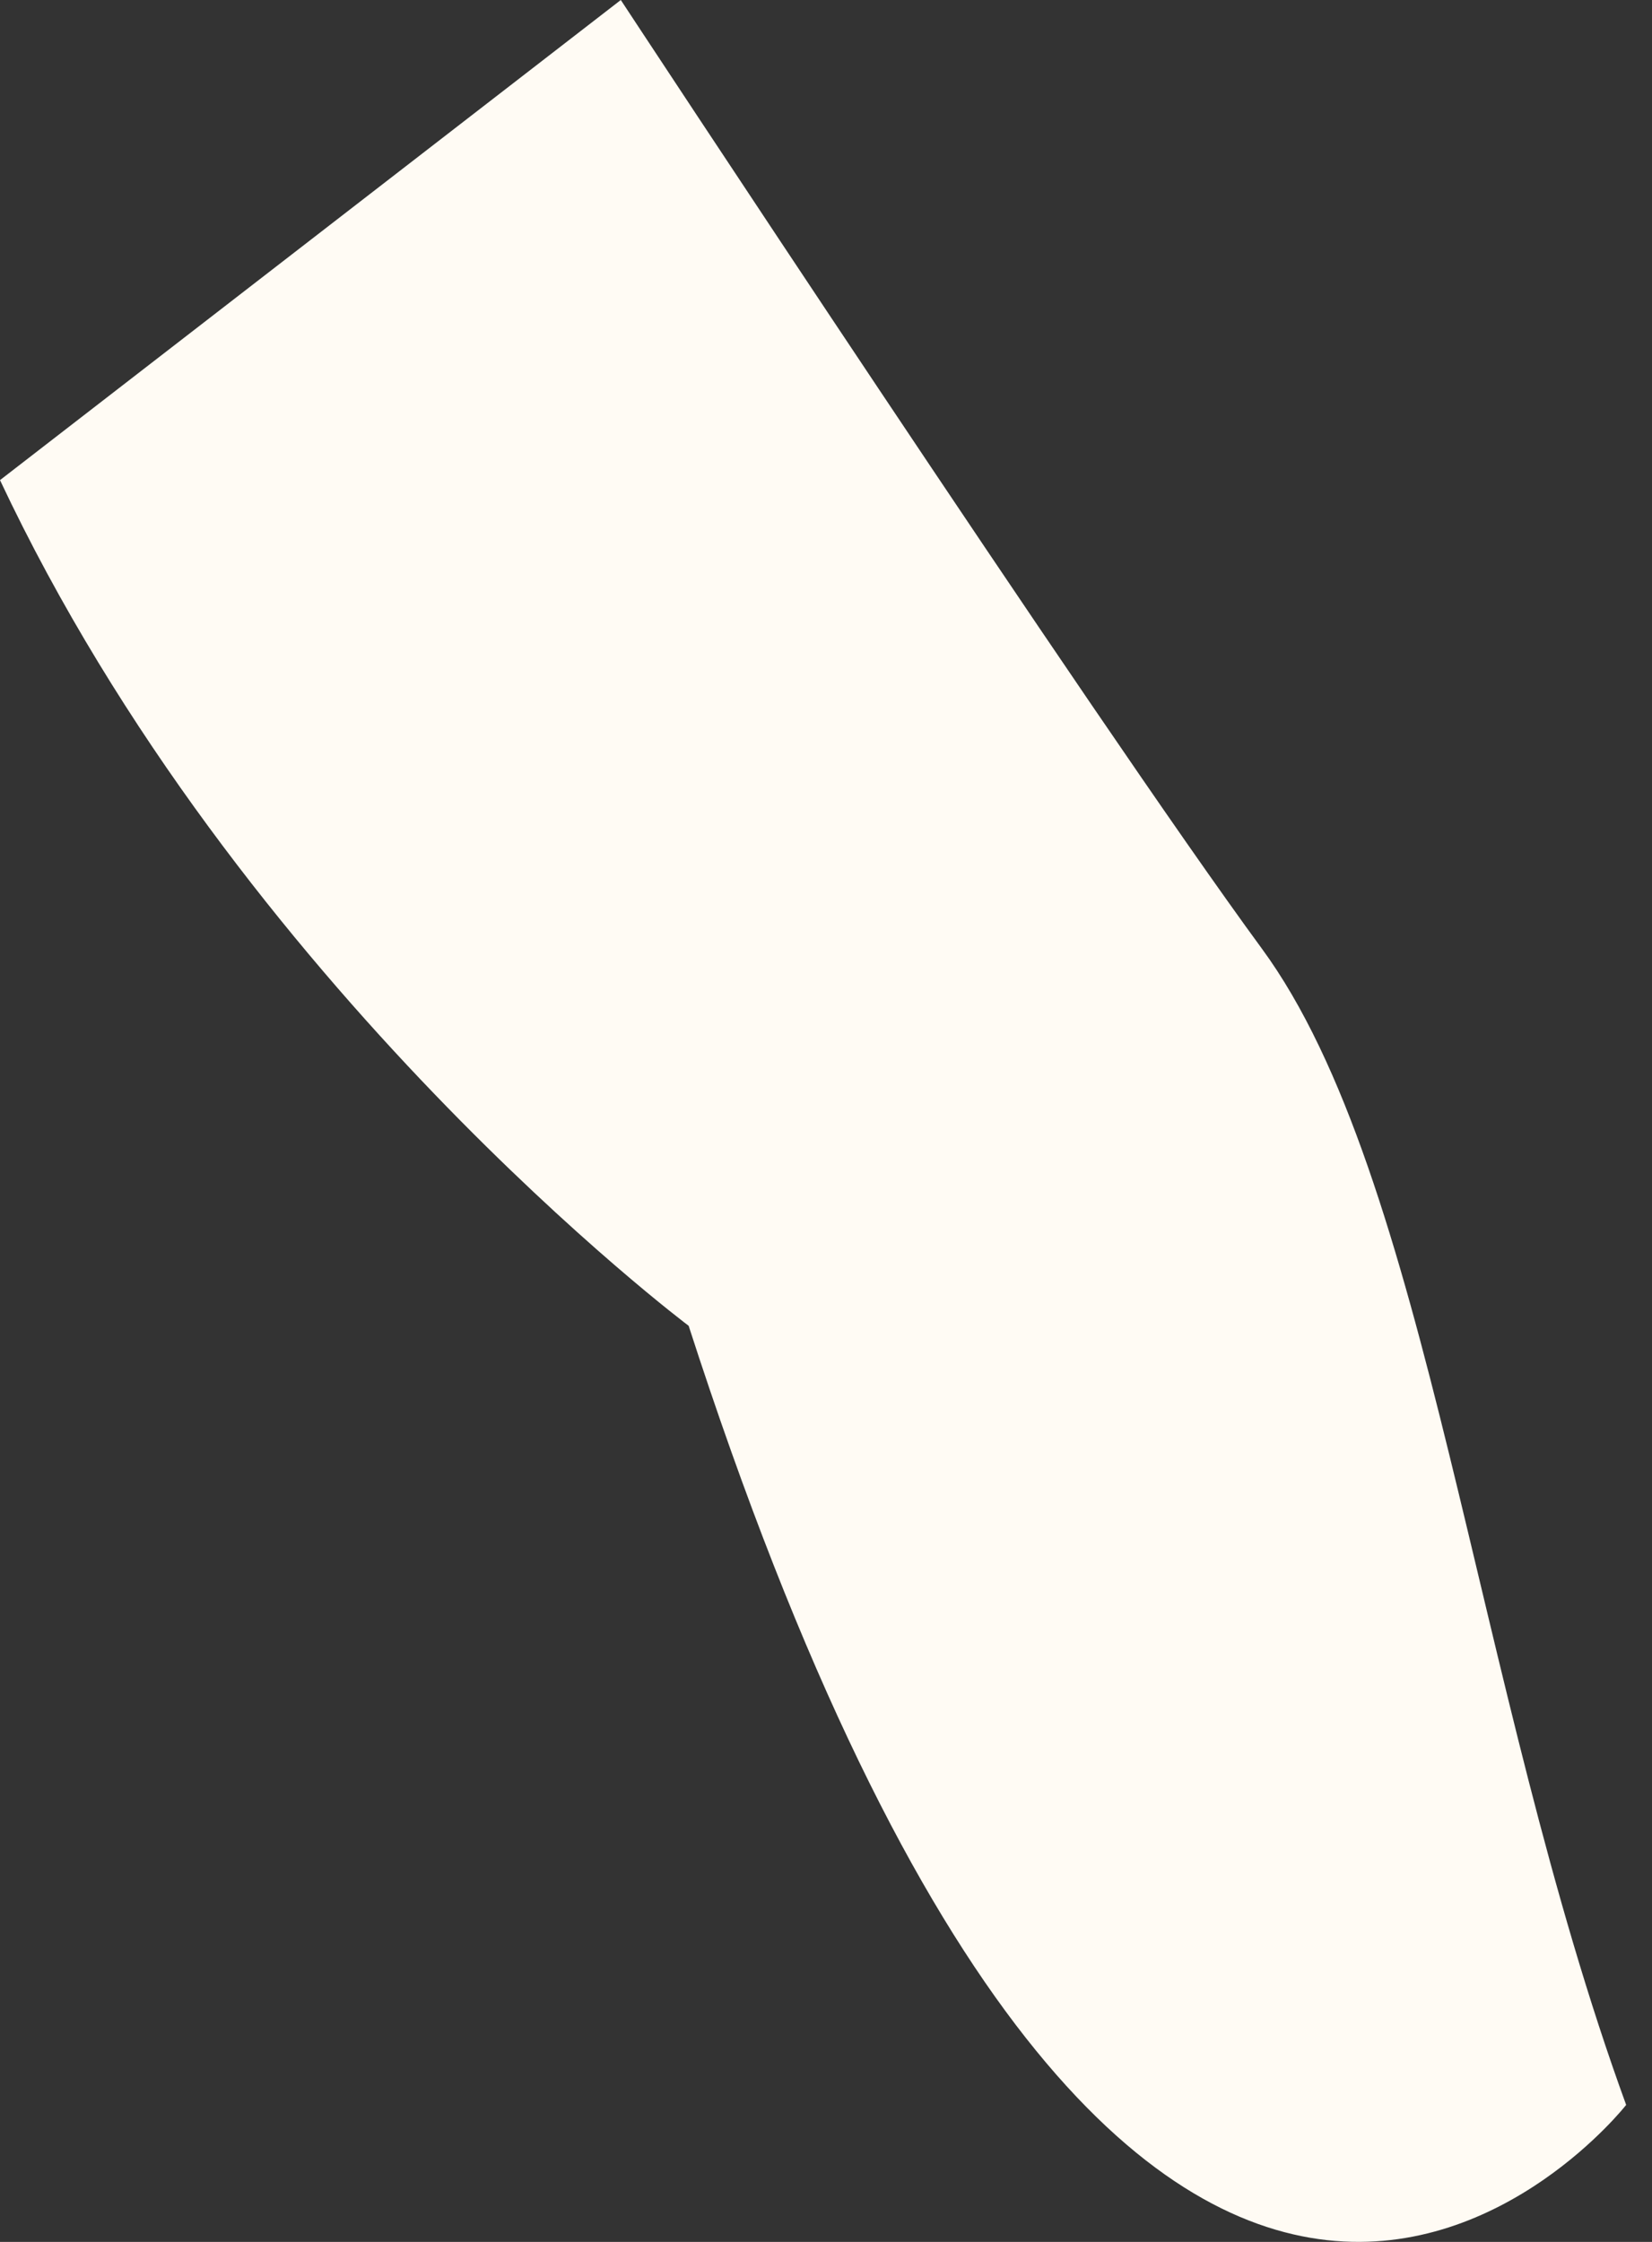 <svg width="14" height="19" viewBox="0 0 14 19" fill="none" xmlns="http://www.w3.org/2000/svg">
<rect x="0" y="0" width="14" height="19" fill="#333333" stroke="none"/>
<path d="M5.261 0C5.261 0 9.279 6.111 10.694 8.04C12.109 9.968 12.487 14.29 13.781 17.839C13.781 17.839 9.667 23.096 5.836 11.236C5.836 11.236 2.027 8.377 0 4.069" fill="#FFFBF4"/>
</svg>
